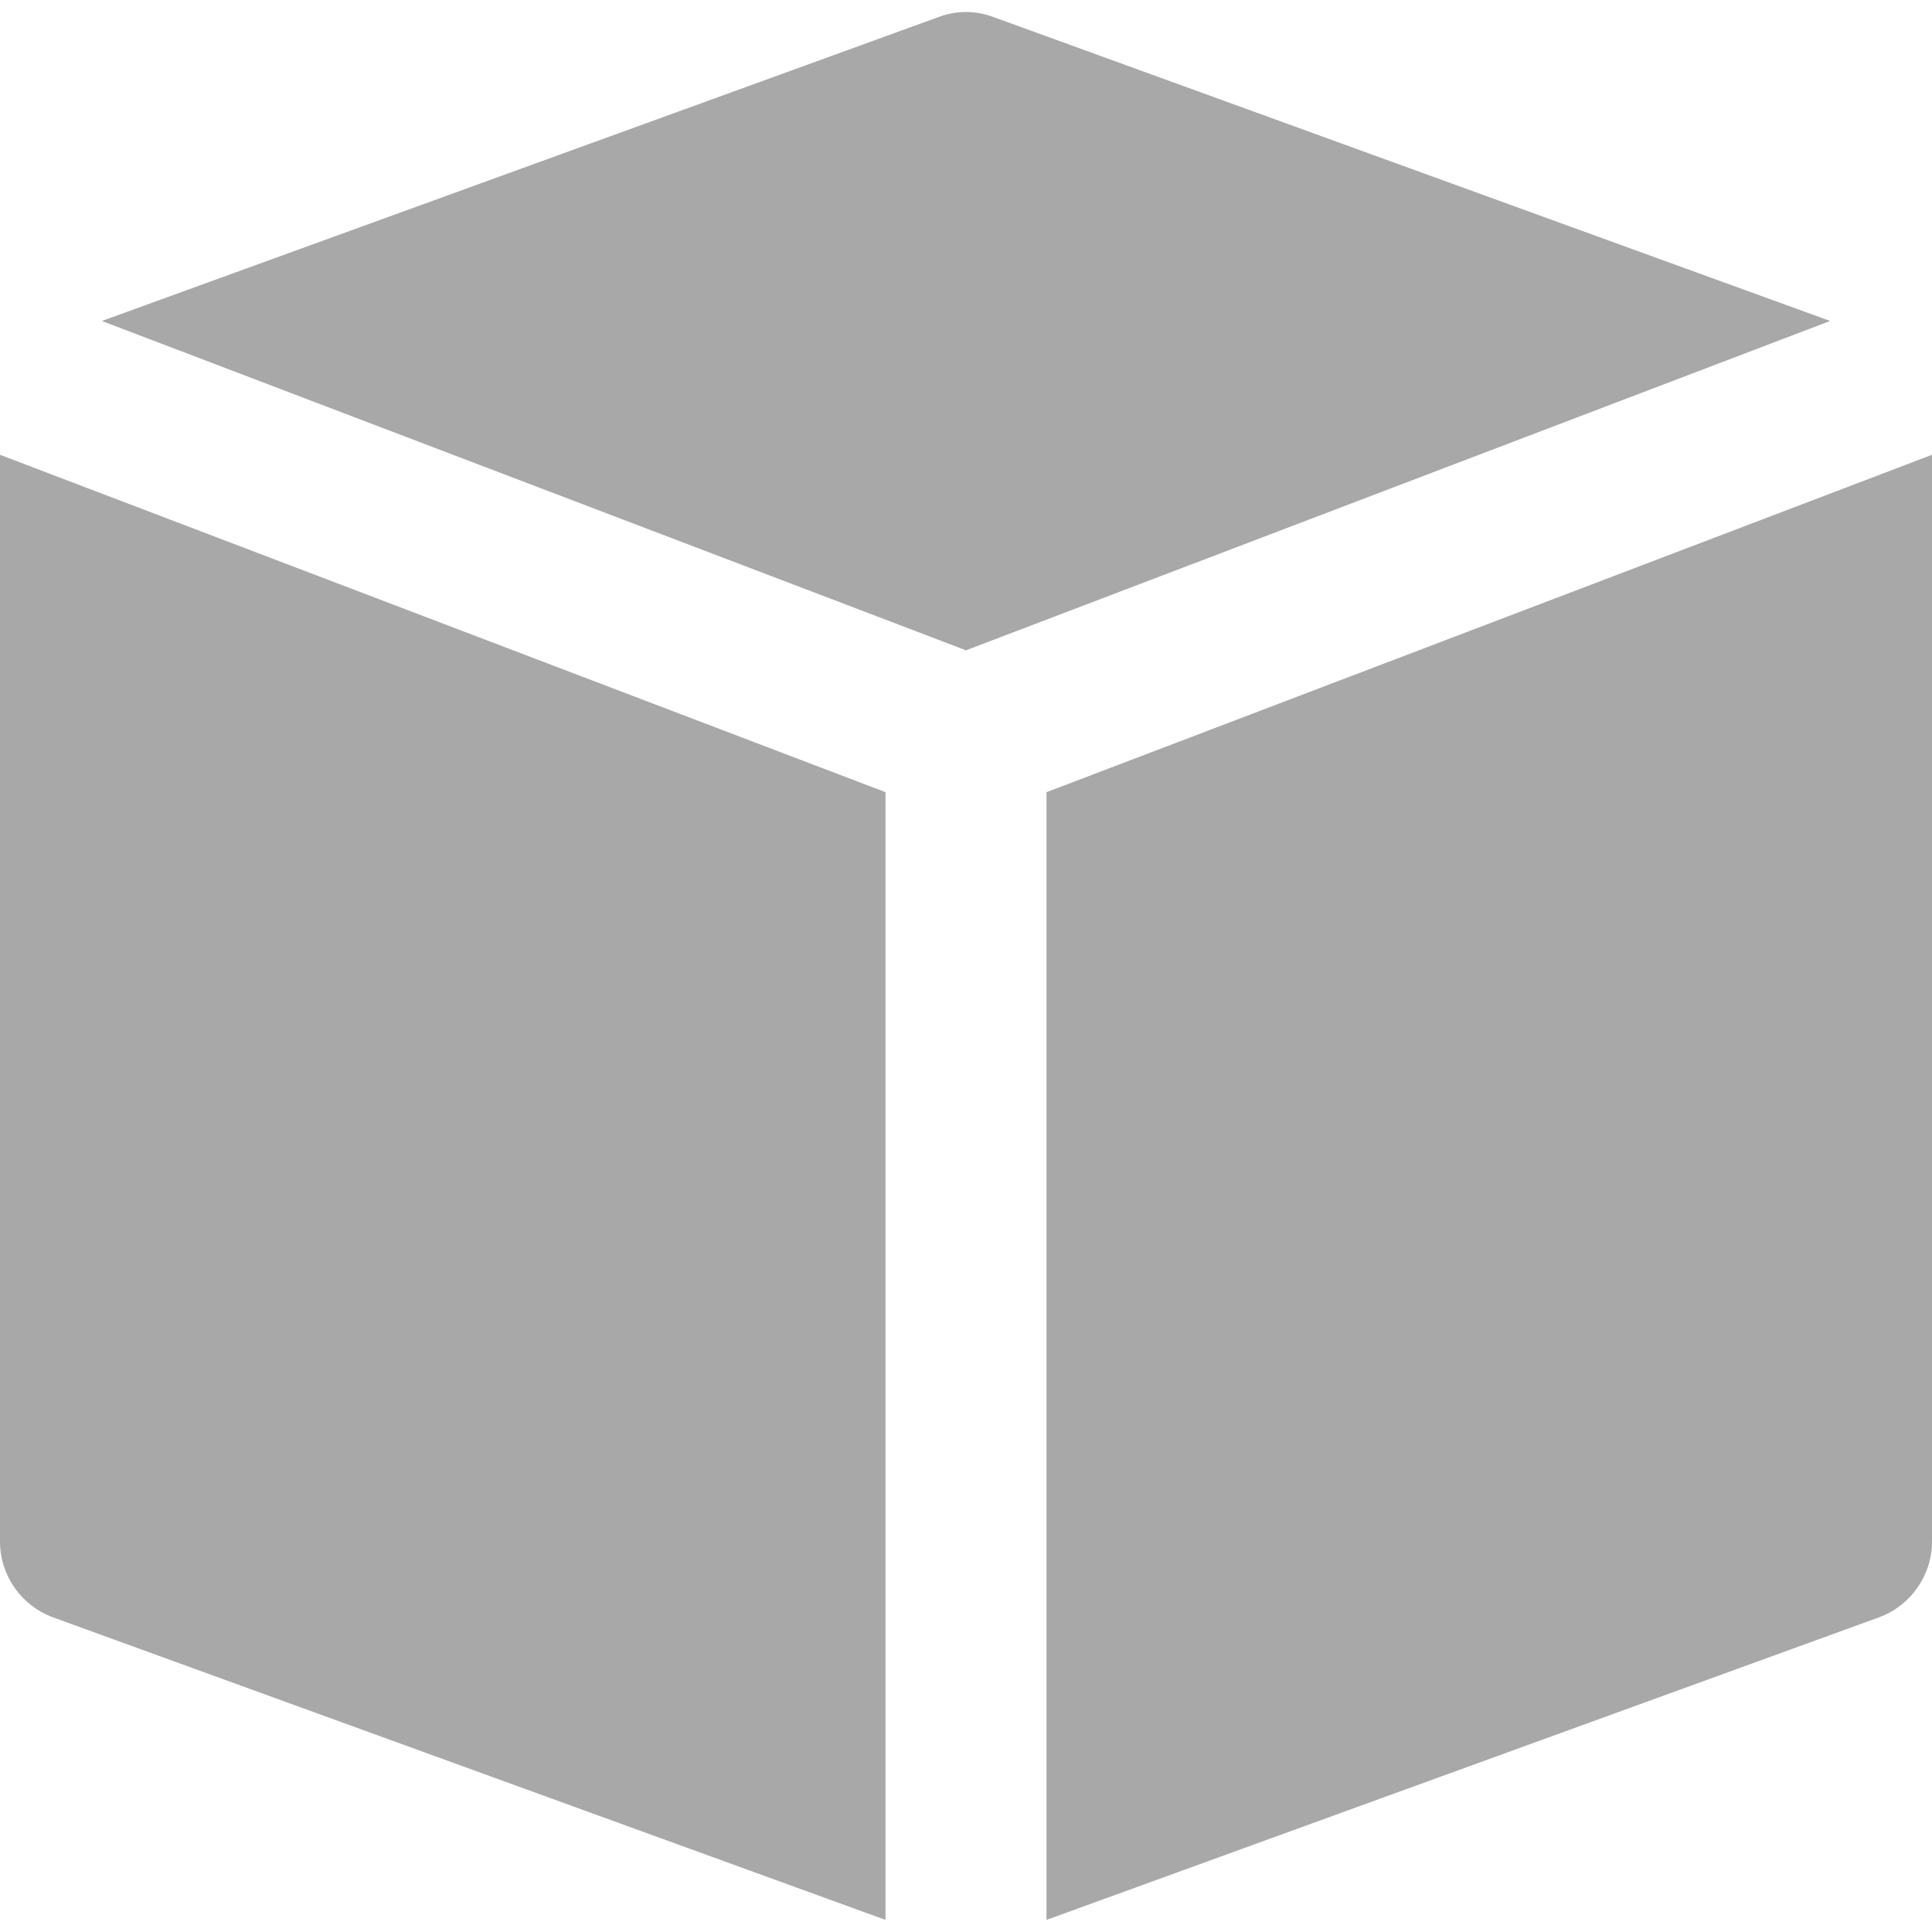 <?xml version="1.0" encoding="UTF-8"?>
<svg xmlns="http://www.w3.org/2000/svg" xmlns:xlink="http://www.w3.org/1999/xlink" width="30px" height="30px" viewBox="0 0 30 30" version="1.1">
<g id="surface1">
<path style=" stroke:none;fill-rule:nonzero;fill:rgb(65.882%,65.882%,65.882%);fill-opacity:1;" d="M 15.43 0.266 C 15.152 0.16 14.848 0.16 14.57 0.266 L 1.582 4.984 L 15 10.098 L 28.418 4.984 Z M 16.25 12.301 L 16.25 29.812 L 29.18 25.113 C 29.672 24.93 30 24.461 30 23.938 L 30 7.062 Z M 0 23.938 C 0 24.461 0.328 24.93 0.82 25.113 L 13.75 29.812 L 13.75 12.301 L 0 7.062 Z M 0 23.938 "/>
</g>
</svg>
